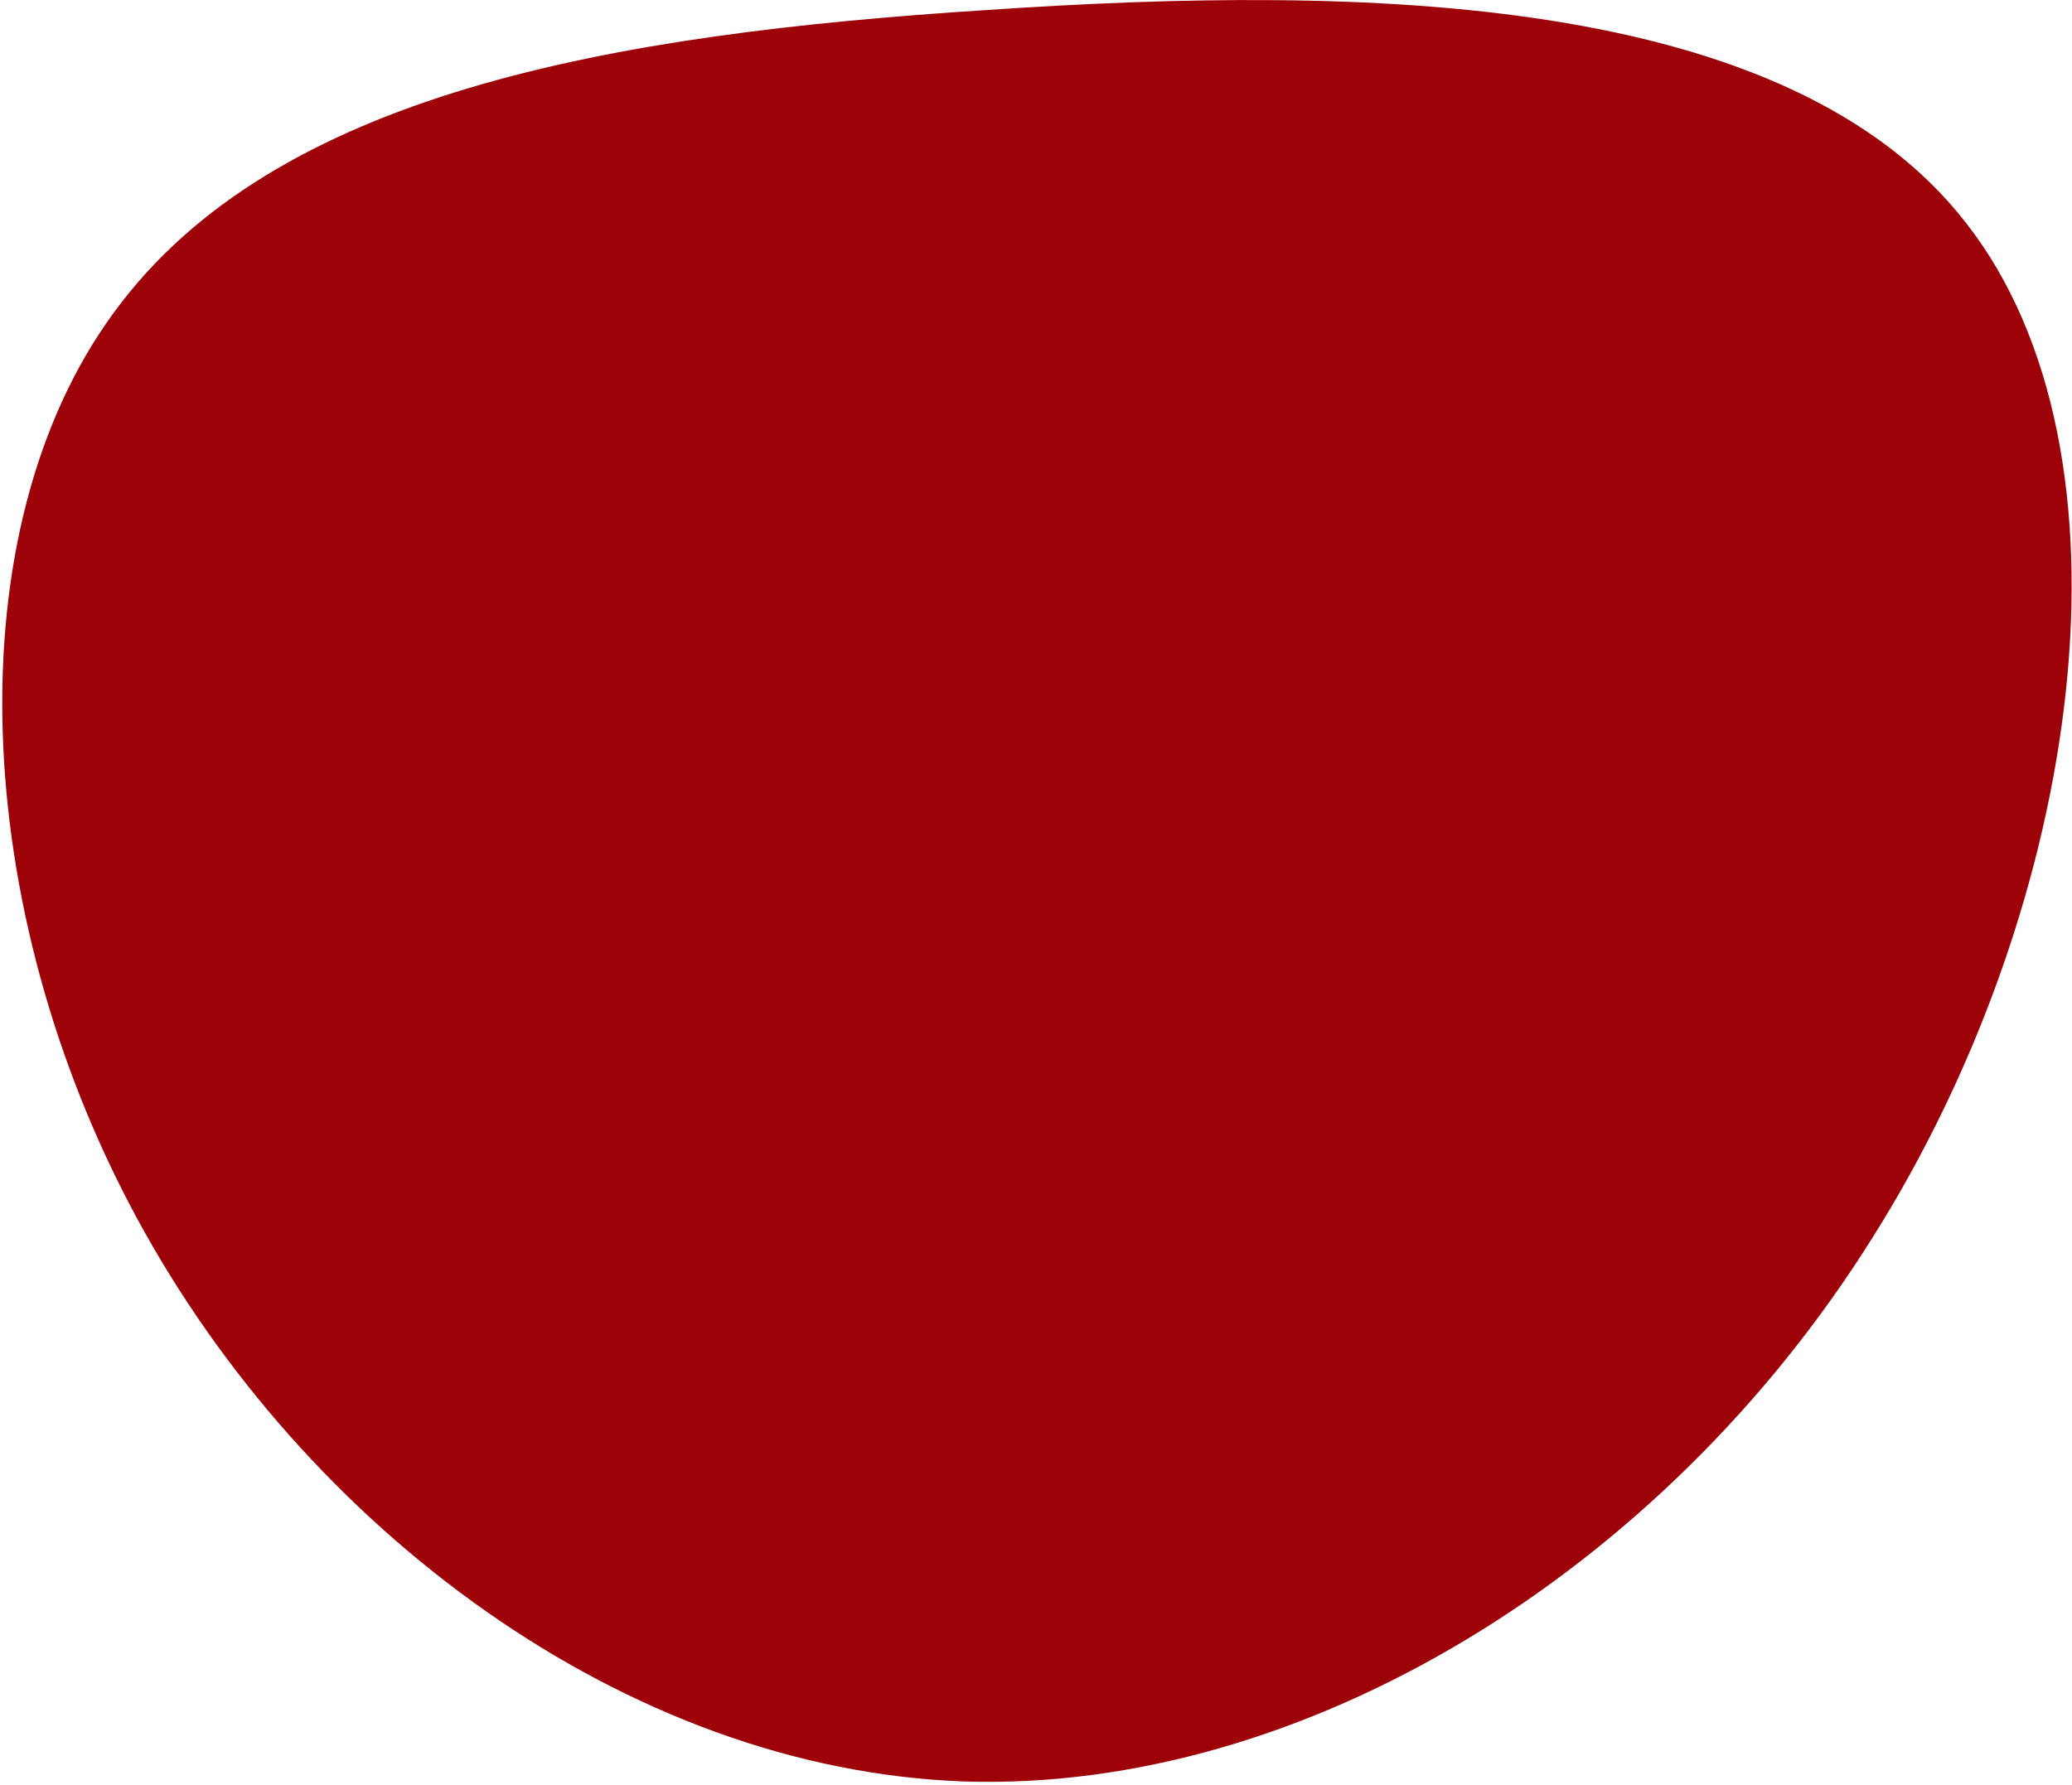 <svg width="535" height="461" viewBox="0 0 535 461" fill="none" xmlns="http://www.w3.org/2000/svg">
<path d="M507.64 57.57C554.05 116.85 538.06 233.07 483.46 319.65C429.25 406.23 336.43 462.78 249.07 460.05C161.32 456.93 78.64 394.53 35.35 314.58C-7.94 234.63 -11.84 136.74 29.5 80.58C70.84 24.03 157.42 8.82 254.92 2.58C352.81 -4.05 461.62 -1.71 507.64 57.57Z" fill="#9D0208"/>
</svg>
